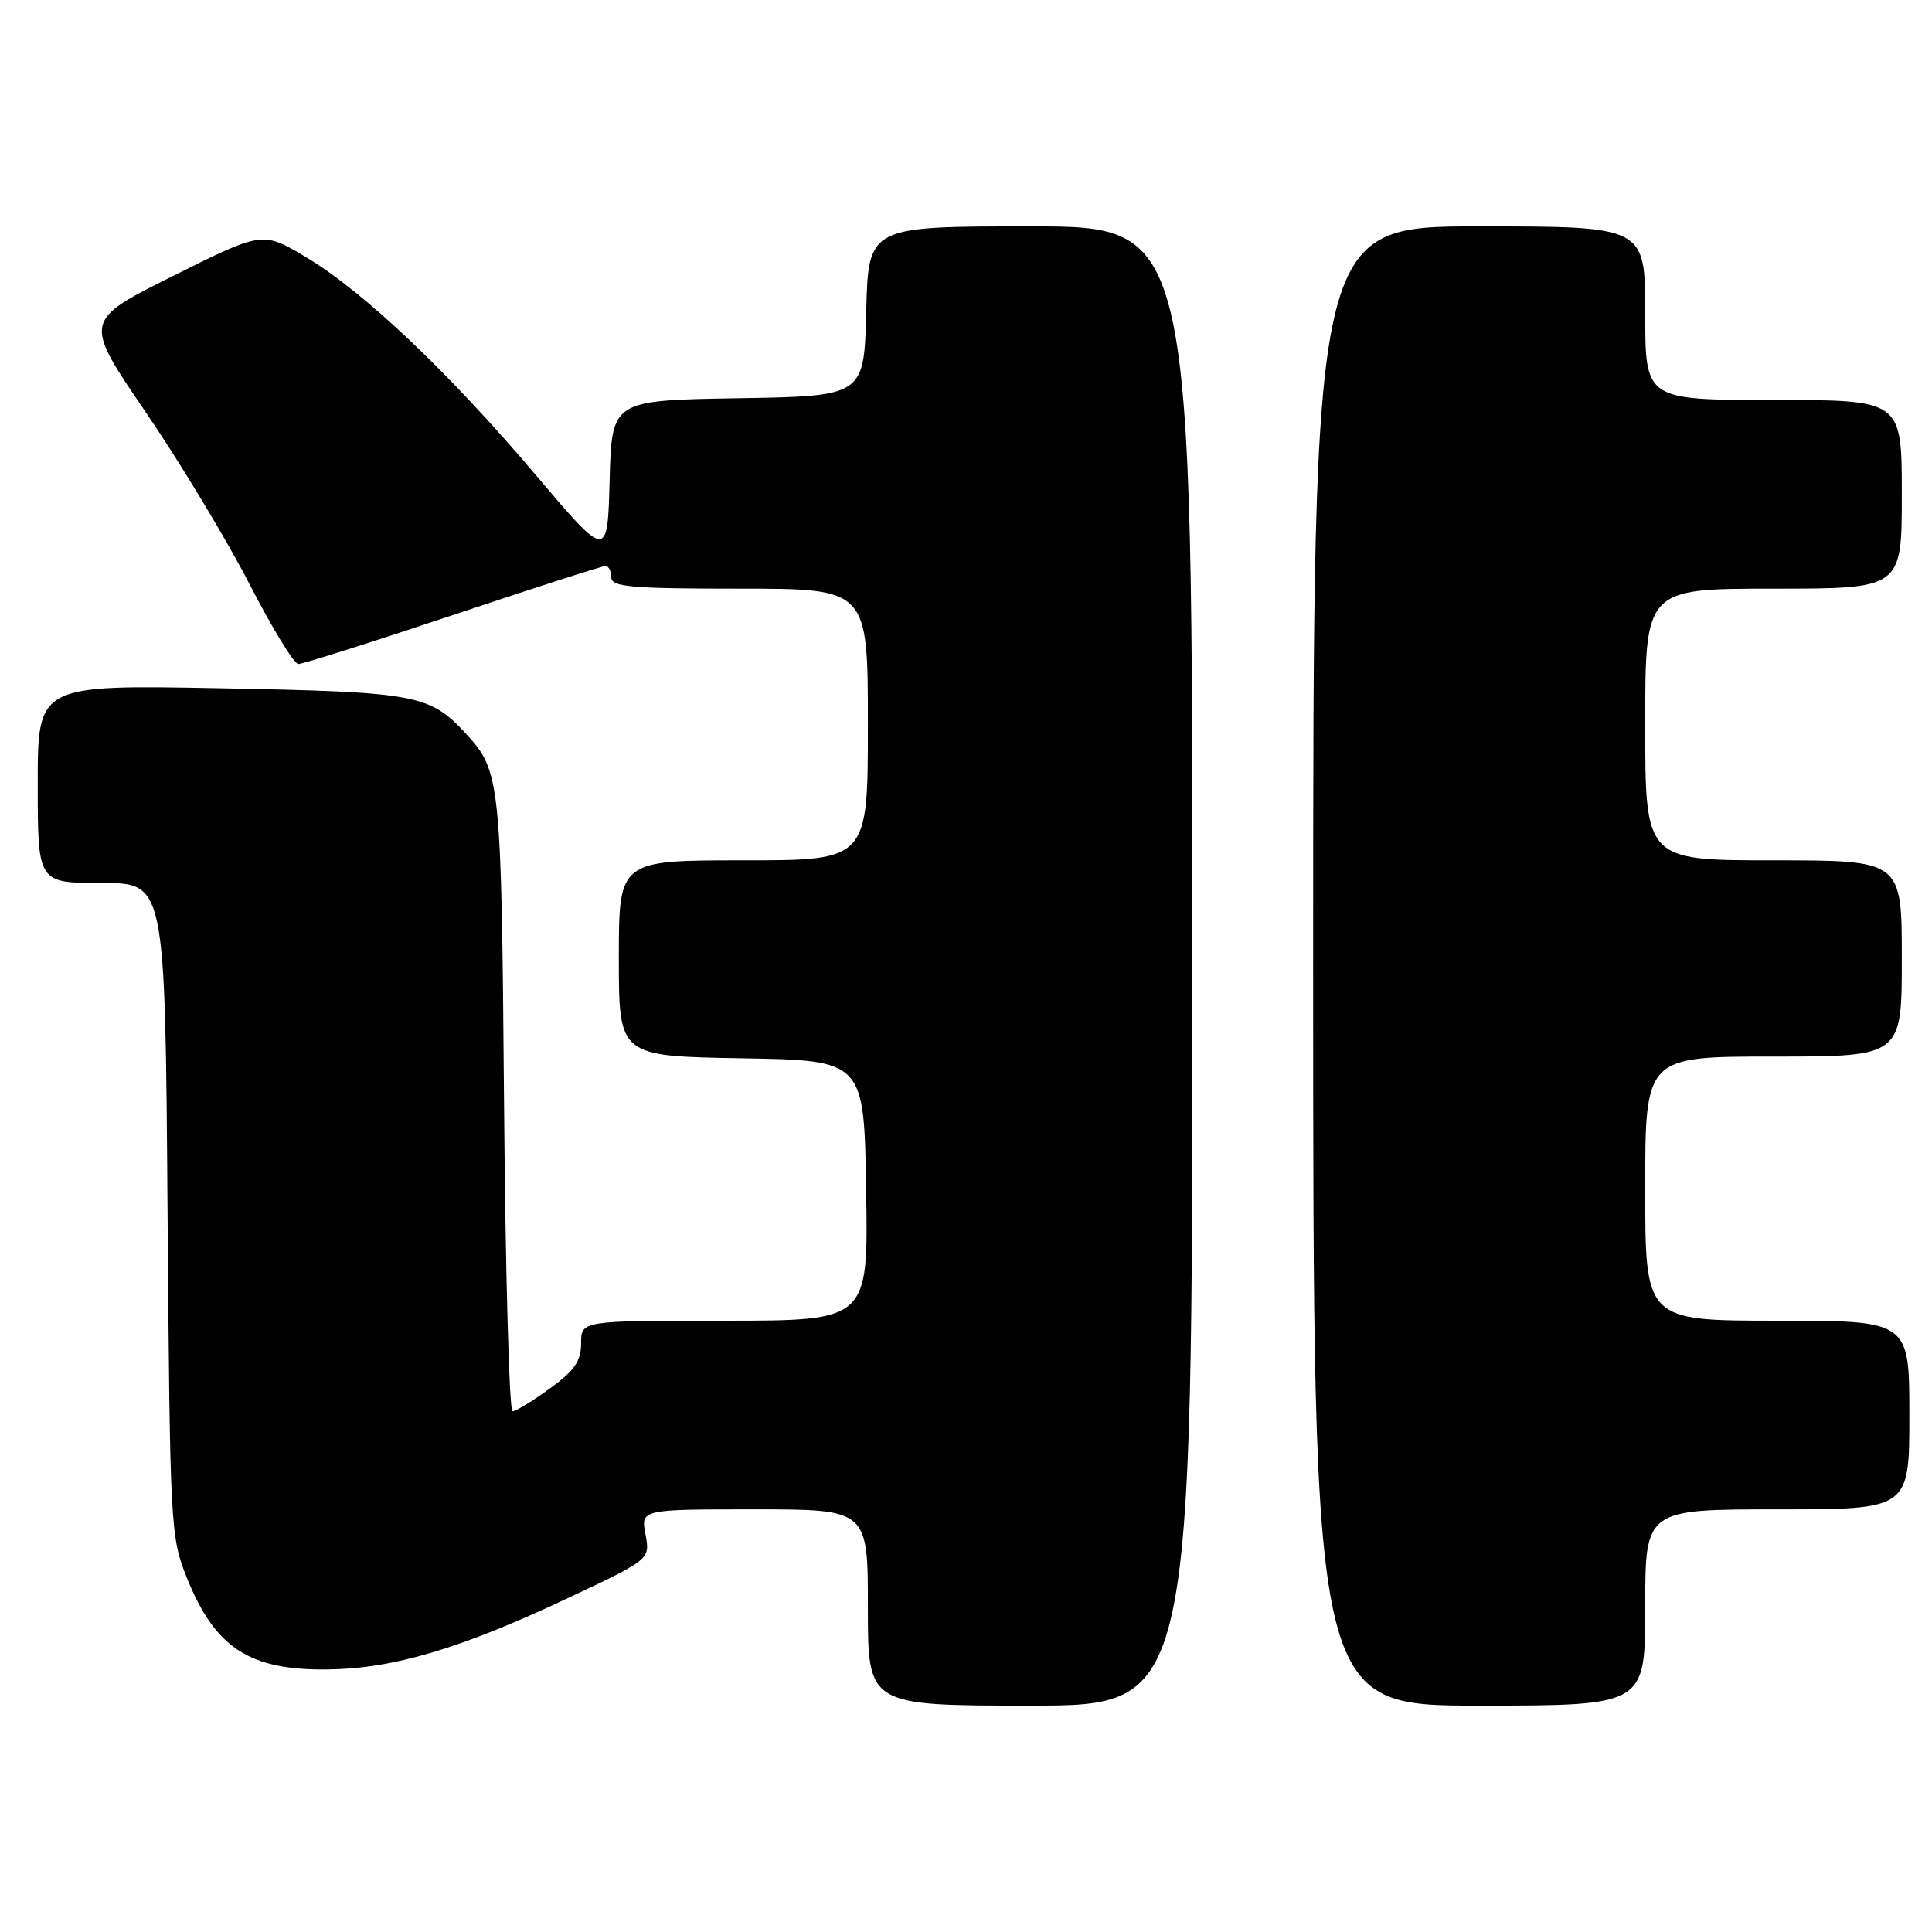 <?xml version="1.0" encoding="UTF-8" standalone="no"?>
<!DOCTYPE svg PUBLIC "-//W3C//DTD SVG 1.1//EN" "http://www.w3.org/Graphics/SVG/1.1/DTD/svg11.dtd" >
<svg xmlns="http://www.w3.org/2000/svg" xmlns:xlink="http://www.w3.org/1999/xlink" version="1.1" viewBox="0 0 256 256">
 <g >
 <path fill="currentColor"
d=" M 158.00 128.00 C 158.00 30.00 158.00 30.00 136.53 30.00 C 115.07 30.00 115.07 30.00 114.78 41.25 C 114.50 52.50 114.50 52.50 97.78 52.77 C 81.07 53.05 81.07 53.05 80.78 63.60 C 80.50 74.15 80.50 74.15 71.00 62.95 C 59.42 49.28 48.20 38.65 40.54 34.07 C 34.80 30.64 34.80 30.64 22.92 36.57 C 11.04 42.50 11.04 42.50 19.30 54.60 C 23.84 61.26 30.02 71.49 33.03 77.34 C 36.04 83.19 38.96 87.98 39.53 87.99 C 40.09 87.99 49.31 85.08 60.00 81.50 C 70.69 77.93 79.79 75.00 80.22 75.00 C 80.65 75.00 81.00 75.67 81.00 76.50 C 81.00 77.77 83.56 78.00 98.00 78.00 C 115.00 78.00 115.00 78.00 115.00 96.00 C 115.00 114.00 115.00 114.00 98.50 114.00 C 82.00 114.00 82.00 114.00 82.00 126.98 C 82.00 139.95 82.00 139.95 98.25 140.23 C 114.50 140.50 114.50 140.50 114.77 157.75 C 115.05 175.00 115.05 175.00 96.02 175.00 C 77.00 175.00 77.00 175.00 77.00 177.99 C 77.00 180.35 76.12 181.62 72.85 183.99 C 70.57 185.65 68.34 187.00 67.91 187.00 C 67.48 187.00 66.97 168.66 66.79 146.25 C 66.44 103.30 66.32 102.14 61.68 97.15 C 56.90 92.01 55.14 91.69 29.25 91.20 C 5.00 90.74 5.00 90.74 5.00 103.87 C 5.00 117.00 5.00 117.00 13.44 117.00 C 21.88 117.00 21.88 117.00 22.20 160.25 C 22.52 202.39 22.58 203.64 24.77 209.09 C 28.52 218.39 33.06 221.34 43.46 221.21 C 52.16 221.10 61.05 218.45 75.33 211.72 C 86.15 206.62 86.15 206.62 85.53 203.31 C 84.91 200.00 84.91 200.00 99.95 200.00 C 115.00 200.00 115.00 200.00 115.00 213.00 C 115.00 226.00 115.00 226.00 136.50 226.00 C 158.00 226.00 158.00 226.00 158.00 128.00 Z  M 218.00 213.00 C 218.00 200.00 218.00 200.00 235.50 200.00 C 253.00 200.00 253.00 200.00 253.00 187.50 C 253.00 175.00 253.00 175.00 235.50 175.00 C 218.00 175.00 218.00 175.00 218.00 157.50 C 218.00 140.00 218.00 140.00 235.00 140.00 C 252.00 140.00 252.00 140.00 252.00 127.00 C 252.00 114.00 252.00 114.00 235.00 114.00 C 218.00 114.00 218.00 114.00 218.00 96.00 C 218.00 78.00 218.00 78.00 235.00 78.00 C 252.00 78.00 252.00 78.00 252.00 65.50 C 252.00 53.00 252.00 53.00 235.00 53.00 C 218.00 53.00 218.00 53.00 218.00 41.50 C 218.00 30.00 218.00 30.00 196.00 30.00 C 174.00 30.00 174.00 30.00 174.00 128.00 C 174.00 226.00 174.00 226.00 196.00 226.00 C 218.00 226.00 218.00 226.00 218.00 213.00 Z "/>
</g>
</svg>